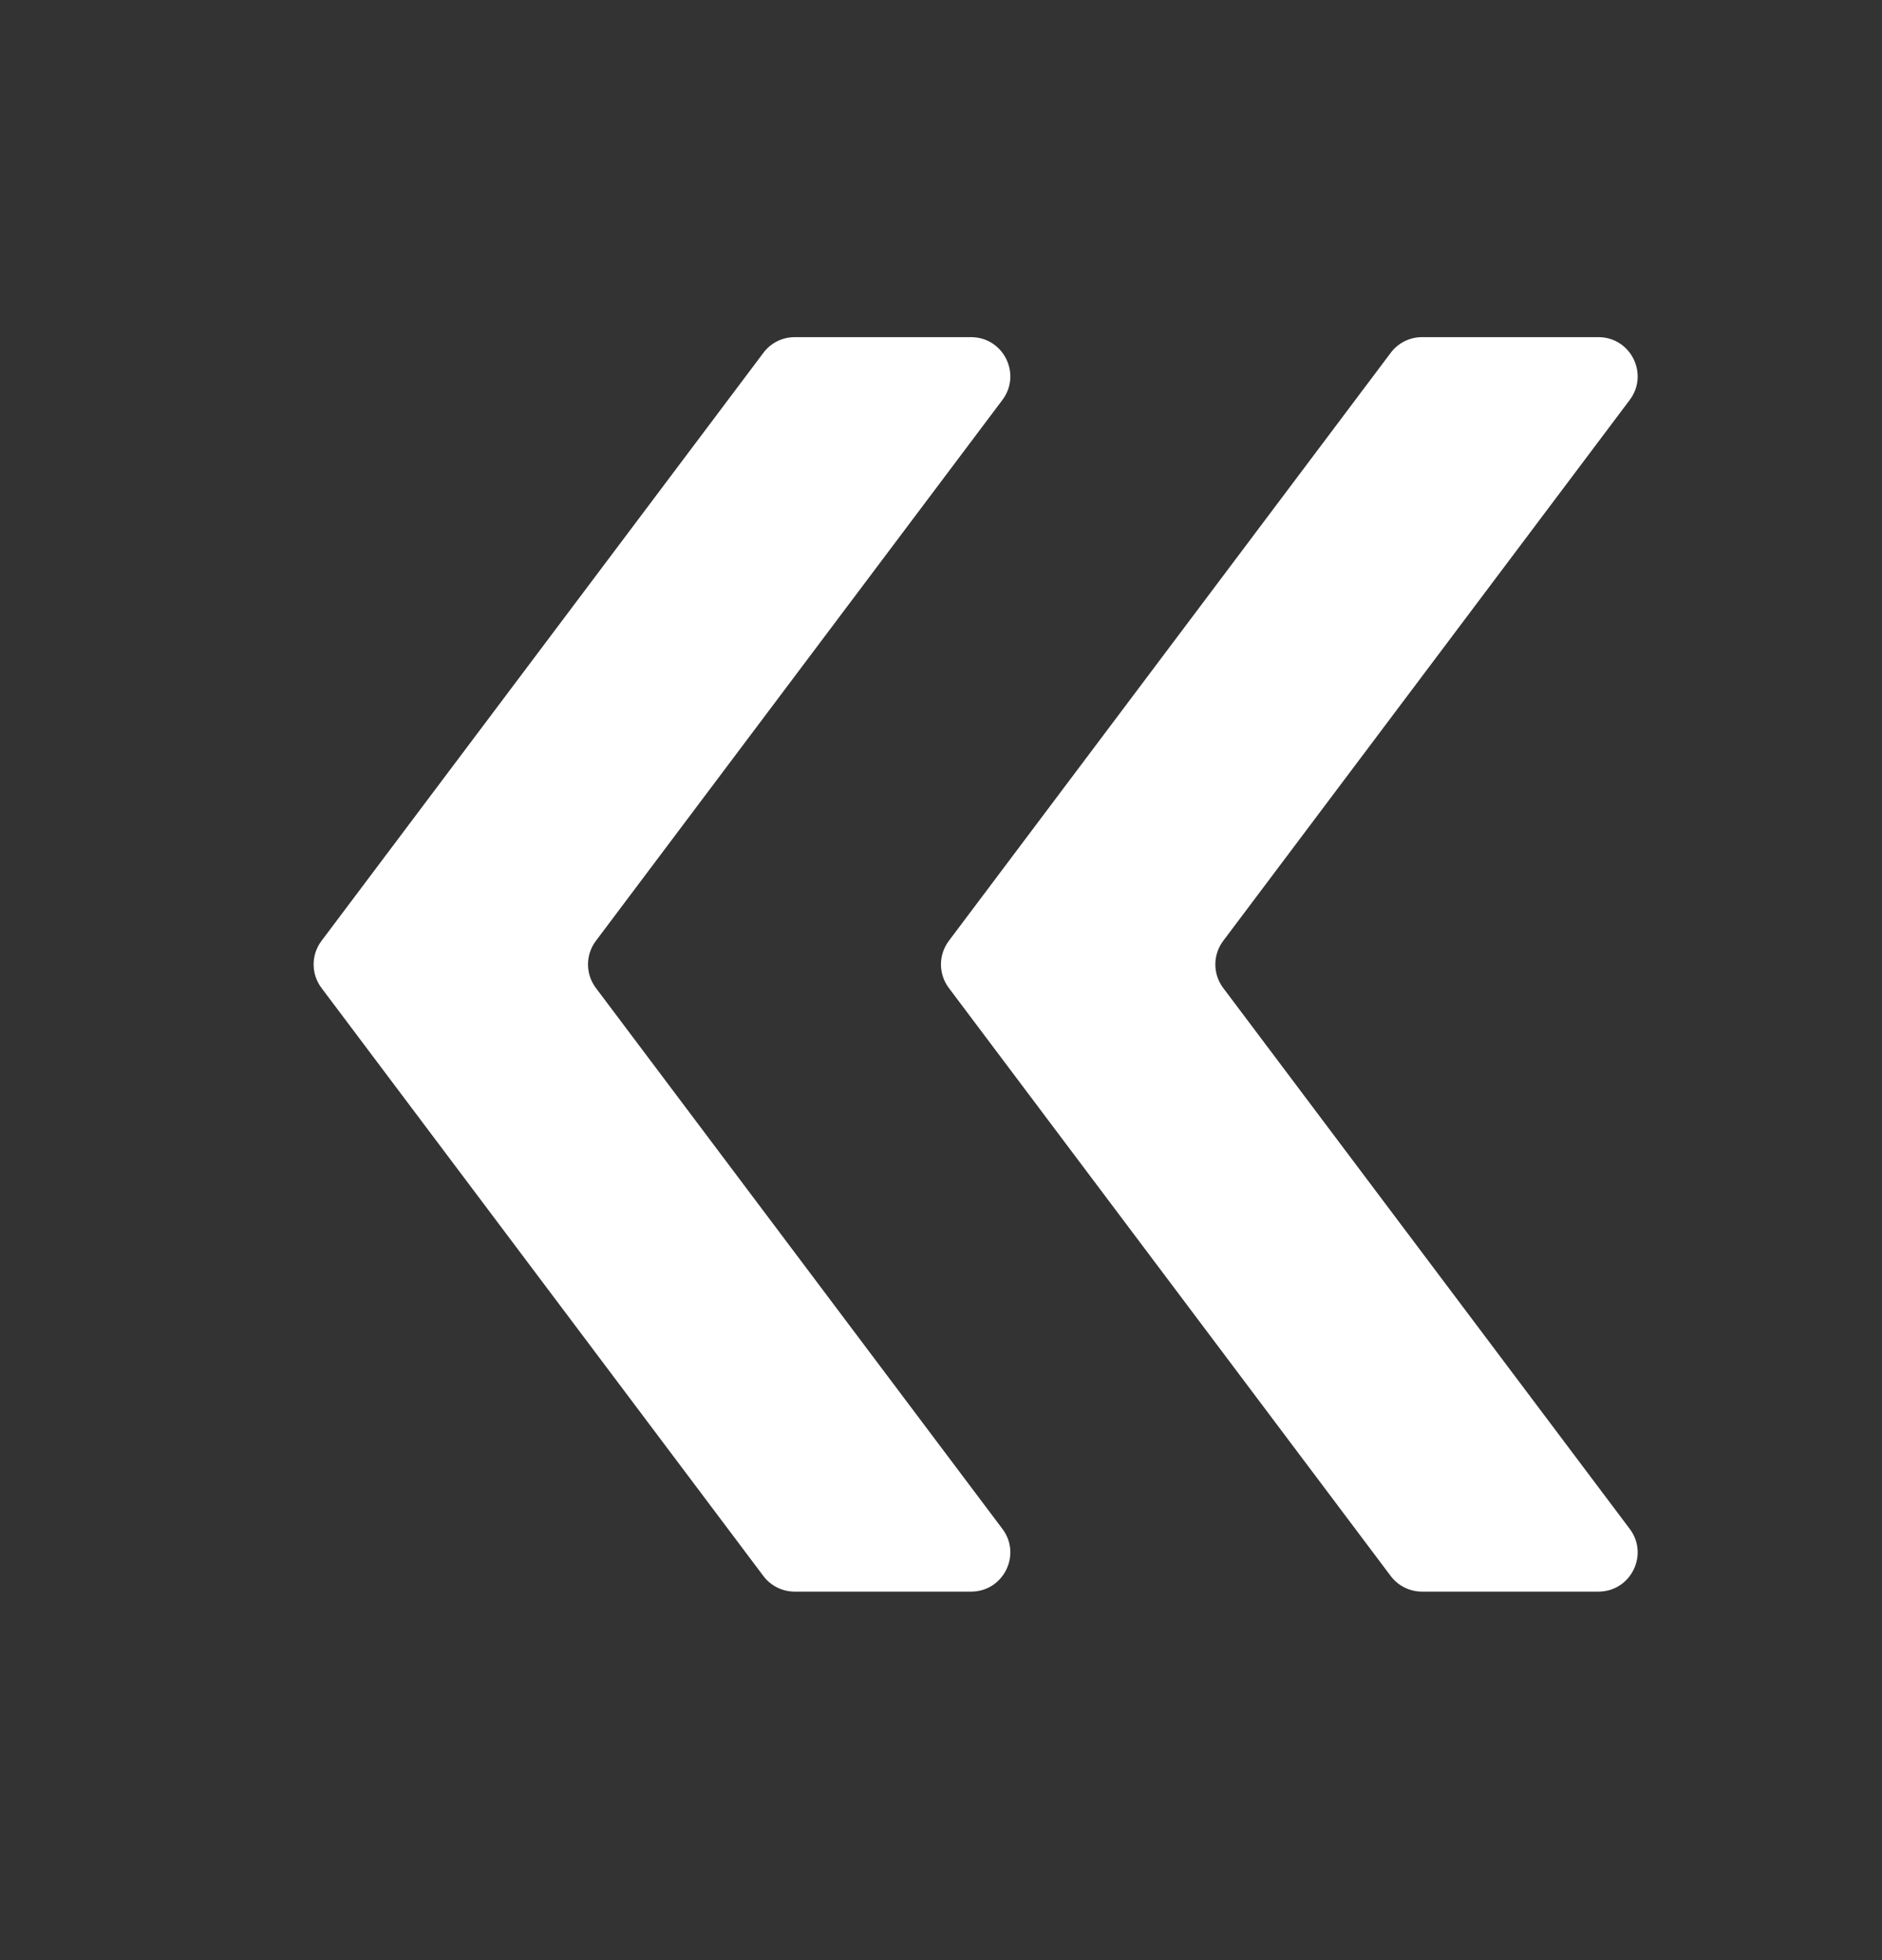<svg width="24" height="25" viewBox="0 0 24 25" fill="none" xmlns="http://www.w3.org/2000/svg">
<rect x="0" y="0" width="24" height="25" fill="#333333" stroke="none"/>
<path fill-rule="evenodd" clip-rule="evenodd" d="M18.134 4.3C17.977 4.3 17.829 4.374 17.735 4.5L12.1 12C11.966 12.178 11.966 12.423 12.1 12.601L17.735 20.101C17.829 20.226 17.977 20.3 18.134 20.3H20.383C20.796 20.3 21.031 19.829 20.783 19.5L15.599 12.601C15.465 12.423 15.465 12.178 15.599 12L20.783 5.101C21.031 4.771 20.796 4.3 20.383 4.3H18.134ZM10.134 4.3C9.977 4.3 9.829 4.374 9.735 4.5L4.1 12C3.966 12.178 3.966 12.423 4.1 12.601L9.735 20.101C9.829 20.226 9.977 20.3 10.134 20.3H12.383C12.796 20.3 13.031 19.829 12.783 19.5L7.599 12.601C7.465 12.423 7.465 12.178 7.599 12L12.783 5.101C13.031 4.771 12.796 4.3 12.383 4.3H10.134Z" fill="white"/>
</svg>
